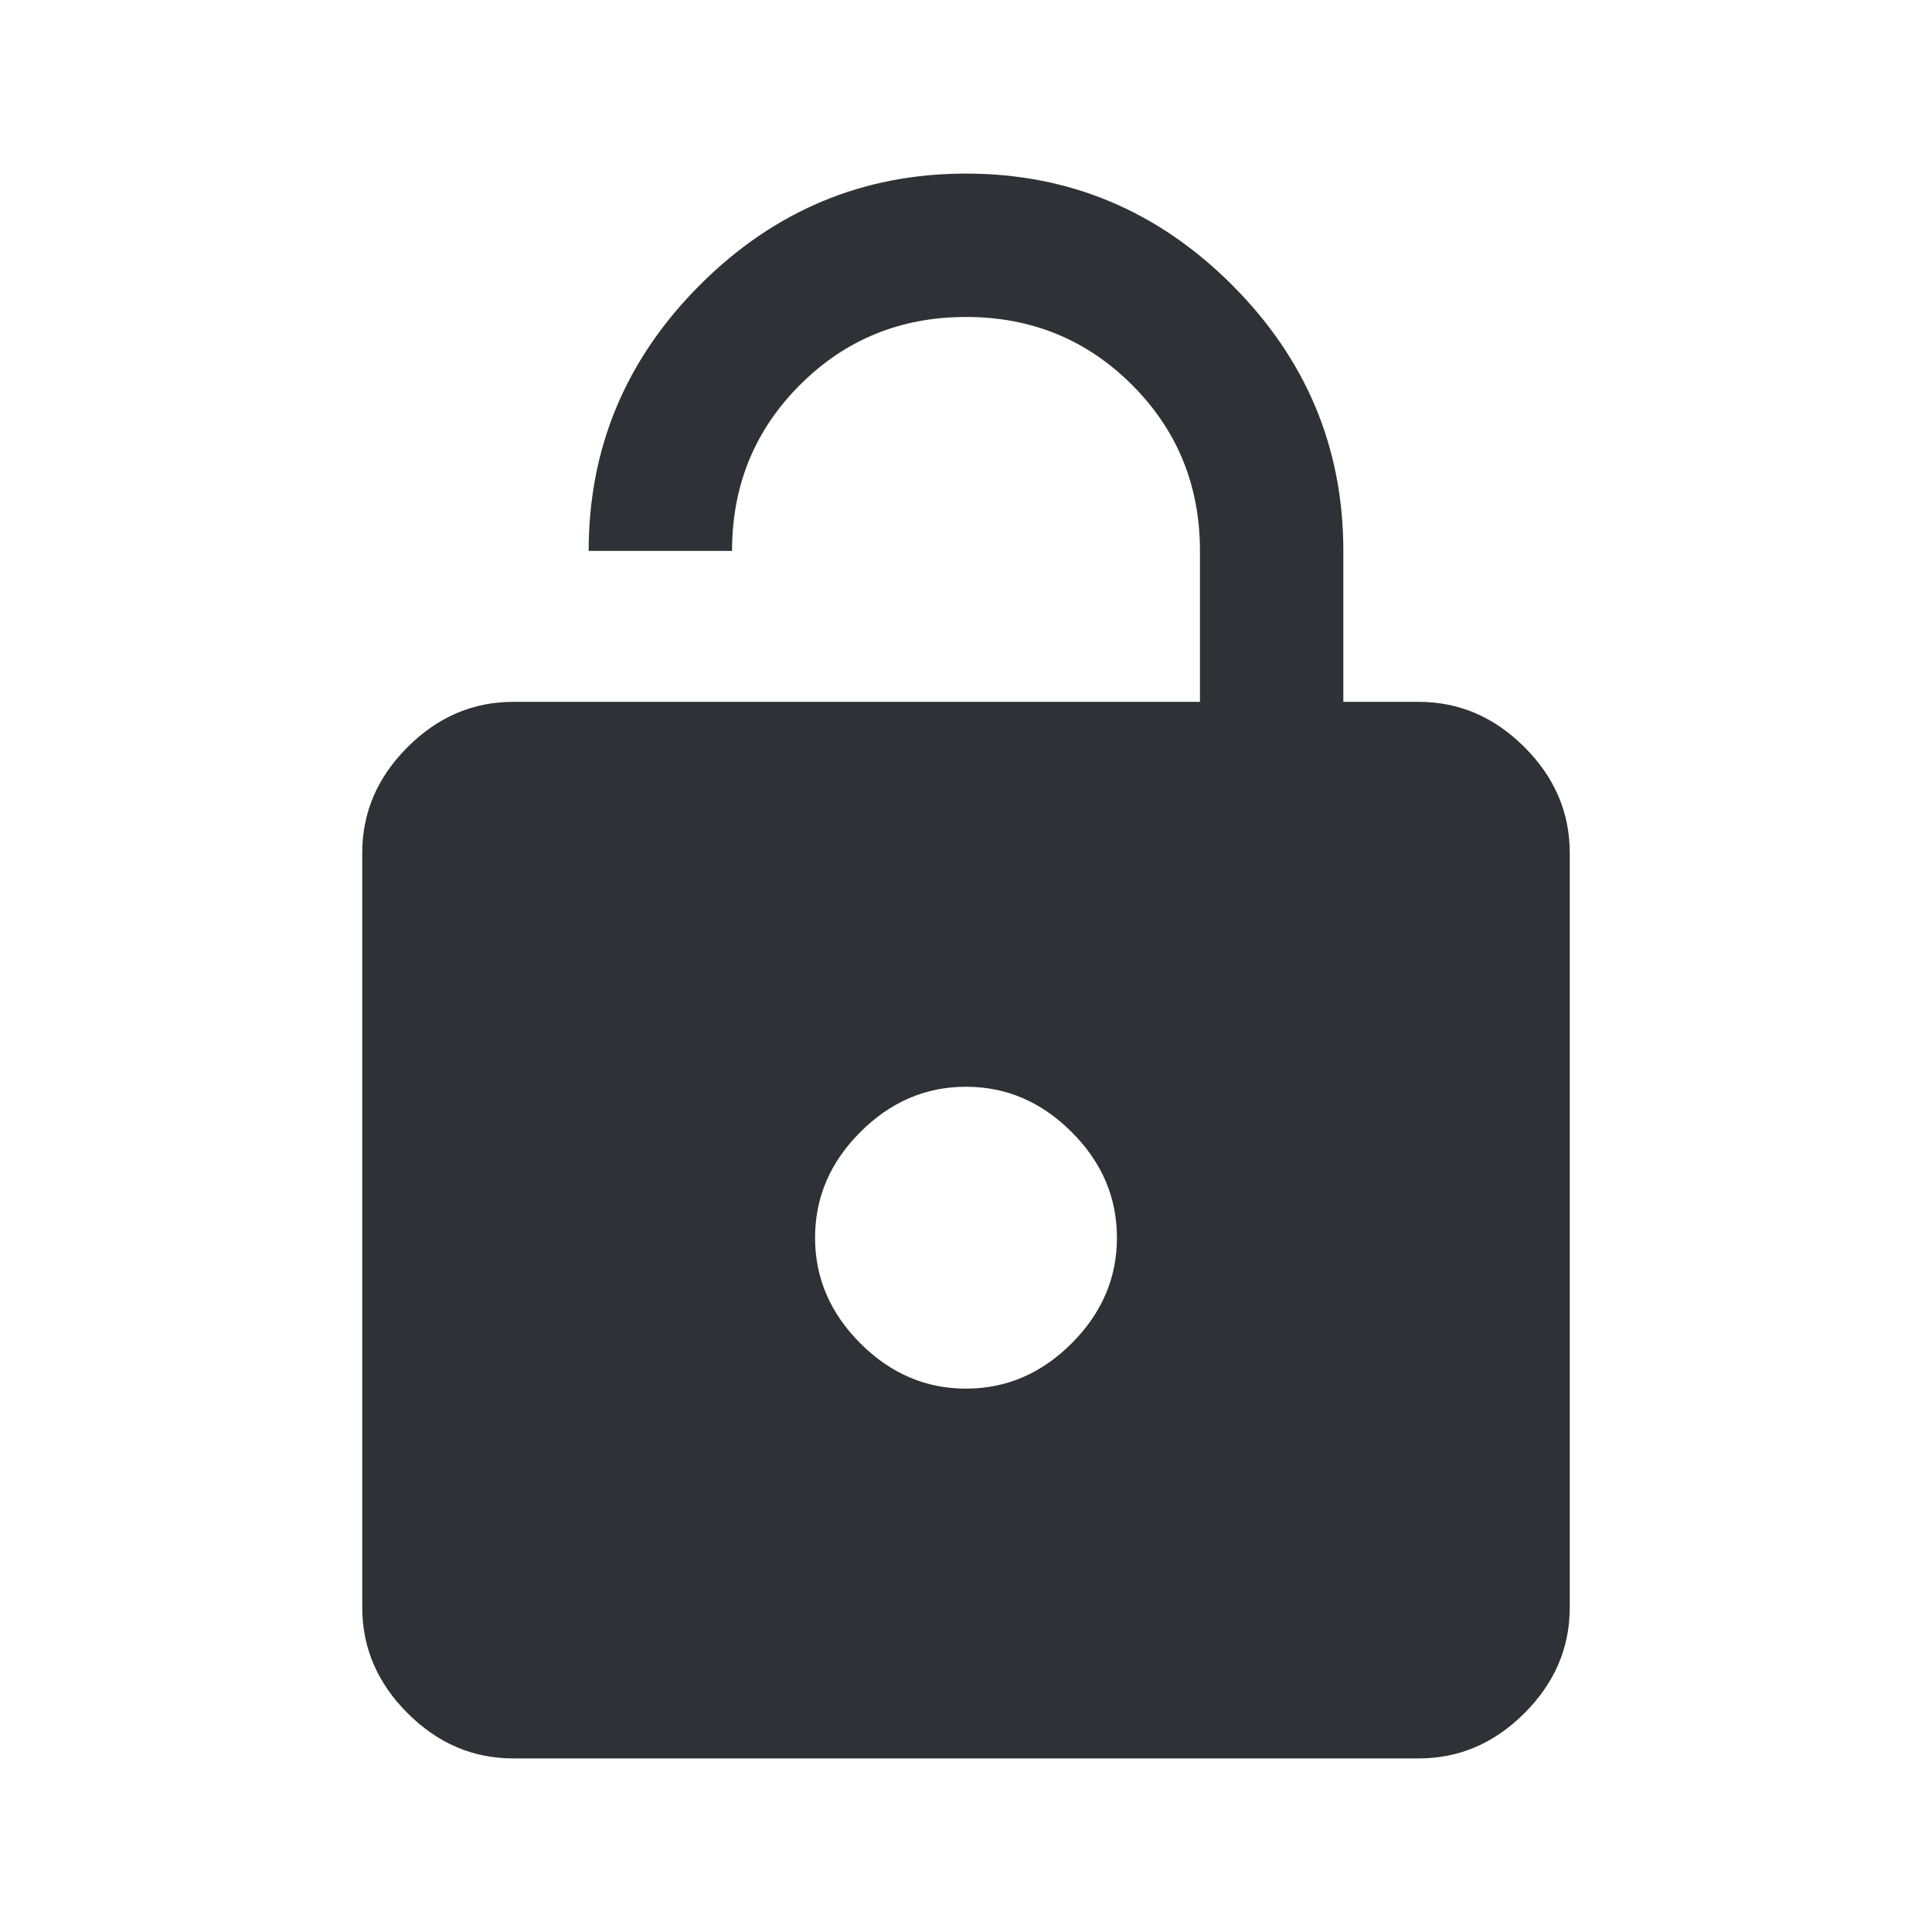 <?xml version="1.0" encoding="UTF-8"?>
<svg width="32px" height="32px" viewBox="0 0 32 32" version="1.1" xmlns="http://www.w3.org/2000/svg" xmlns:xlink="http://www.w3.org/1999/xlink">
    <!-- Generator: Sketch 63.1 (92452) - https://sketch.com -->
    <title>Icons/ion-md-unlock</title>
    <desc>Created with Sketch.</desc>
    <g id="Icons/ion-md-unlock" stroke="none" stroke-width="1" fill="none" fill-rule="evenodd" fill-opacity="0.9">
        <path d="M23.5,11.625 C24.167,11.625 24.75,11.875 25.25,12.375 C25.75,12.875 26,13.458 26,14.125 L26,26.625 C26,27.292 25.75,27.875 25.25,28.375 C24.75,28.875 24.167,29.125 23.5,29.125 L8.5,29.125 C7.833,29.125 7.25,28.875 6.75,28.375 C6.25,27.875 6,27.292 6,26.625 L6,14.125 C6,13.458 6.25,12.875 6.75,12.375 C7.25,11.875 7.833,11.625 8.5,11.625 L19.875,11.625 L19.875,9.125 C19.875,8.042 19.5,7.125 18.75,6.375 C18,5.625 17.083,5.25 16,5.25 C14.917,5.25 14,5.625 13.25,6.375 C12.5,7.125 12.125,8.042 12.125,9.125 L9.75,9.125 C9.75,7.417 10.365,5.948 11.594,4.719 C12.823,3.49 14.292,2.875 16,2.875 C17.708,2.875 19.177,3.49 20.406,4.719 C21.635,5.948 22.25,7.417 22.25,9.125 L22.25,11.625 L23.5,11.625 Z M14.25,22.25 C14.75,22.75 15.333,23 16,23 C16.667,23 17.25,22.75 17.75,22.25 C18.25,21.75 18.5,21.167 18.5,20.5 C18.5,19.833 18.25,19.25 17.75,18.75 C17.25,18.25 16.667,18 16,18 C15.333,18 14.75,18.25 14.25,18.75 C13.75,19.25 13.5,19.833 13.5,20.5 C13.5,21.167 13.75,21.75 14.25,22.25 Z" id="↳-🎨-Fill" fill="#181C21"></path>
    </g>
</svg>